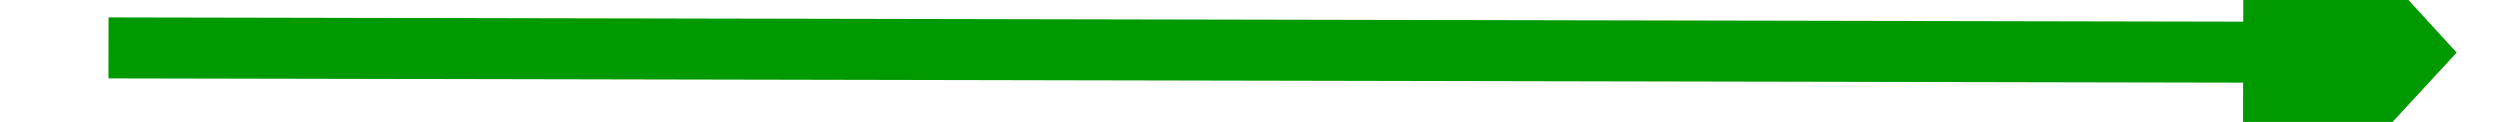 ﻿<?xml version="1.0" encoding="utf-8"?>
<svg version="1.1" xmlns:xlink="http://www.w3.org/1999/xlink" width="82px" height="4px" preserveAspectRatio="xMinYMid meet" viewBox="590 509  82 2" xmlns="http://www.w3.org/2000/svg">
  <g transform="matrix(1 0.017 -0.017 1 8.997 -10.935 )">
    <path d="M 663 517.6  L 670 510  L 663 502.4  L 663 517.6  Z " fill-rule="nonzero" fill="#009900" stroke="none" transform="matrix(1 -0.015 0.015 1 -7.411 9.316 )" />
    <path d="M 593 510  L 664 510  " stroke-width="2" stroke="#009900" fill="none" transform="matrix(1 -0.015 0.015 1 -7.411 9.316 )" />
  </g>
</svg>